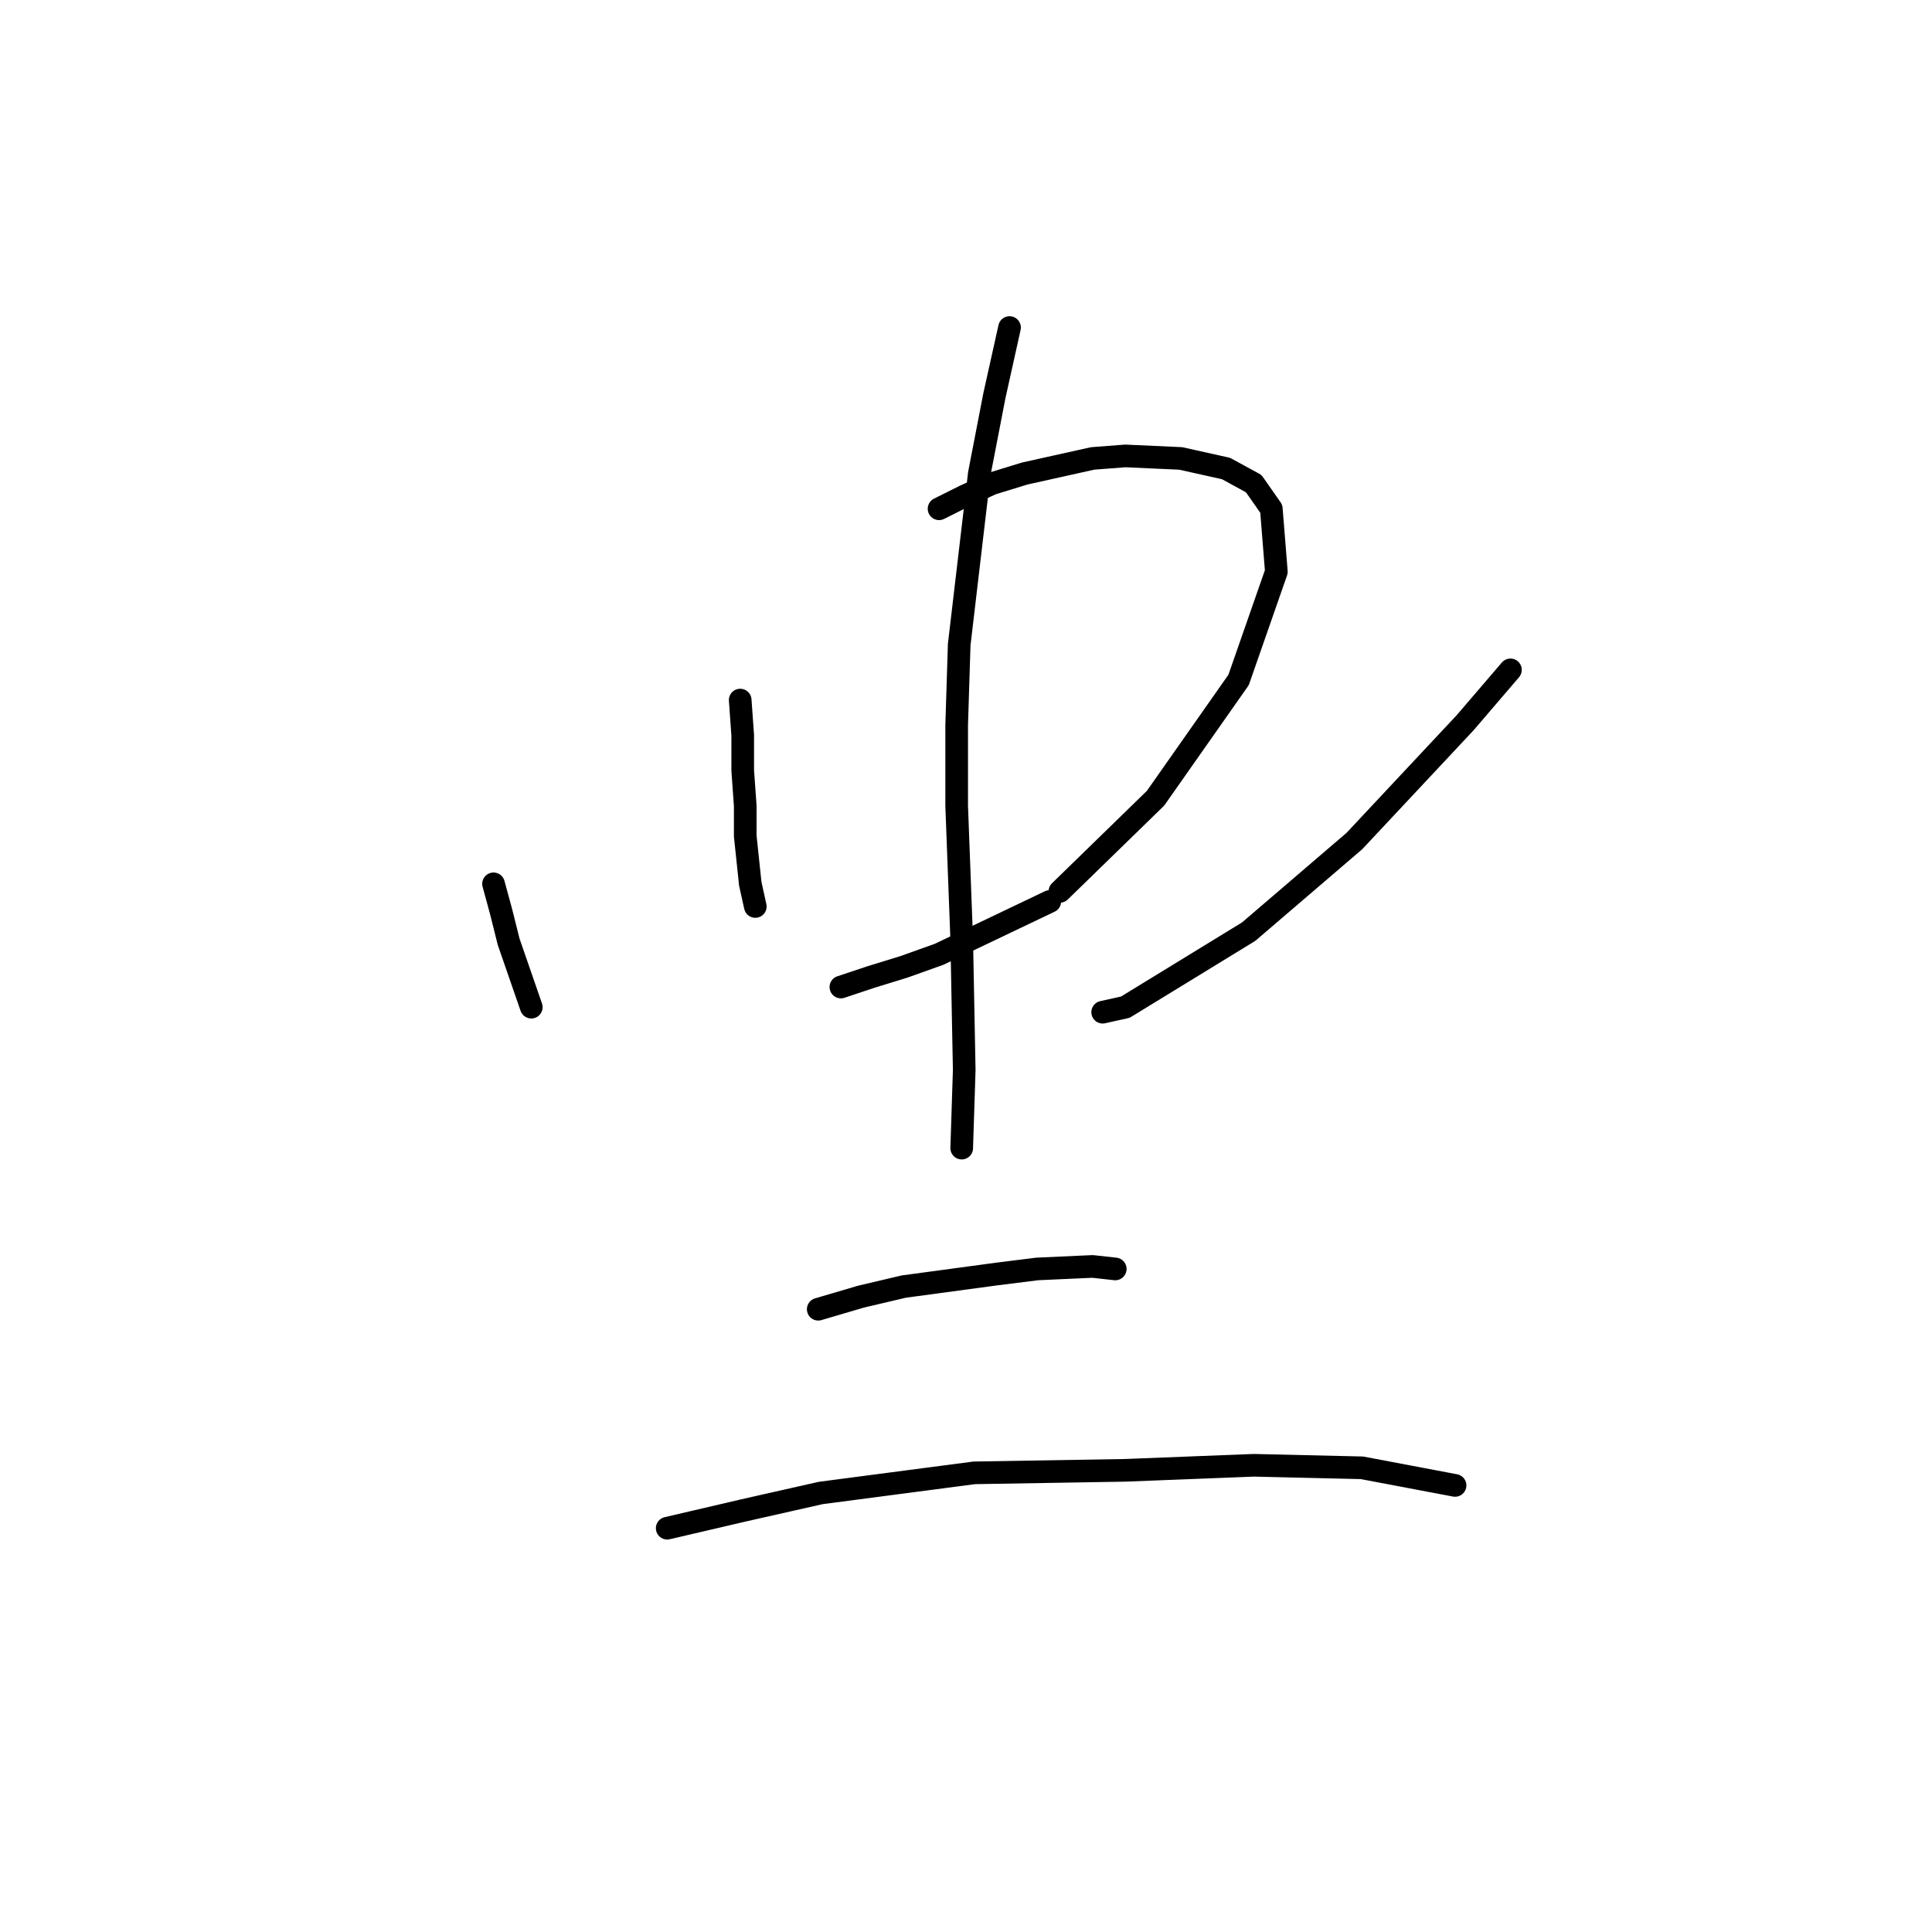 <?xml version="1.0" standalone="no"?>
    <svg width="256" height="256" xmlns="http://www.w3.org/2000/svg" version="1.1">
    <polyline stroke="black" stroke-width="3" stroke-linecap="round" fill="transparent" stroke-linejoin="round" points="65.395 117.112 66.395 120.781 67.396 124.783 70.398 133.455 70.398 133.455 " />
        <polyline stroke="black" stroke-width="3" stroke-linecap="round" fill="transparent" stroke-linejoin="round" points="98.081 92.764 98.414 97.434 98.414 102.103 98.748 106.773 98.748 110.775 99.415 117.112 100.082 120.114 100.082 120.114 " />
        <polyline stroke="black" stroke-width="3" stroke-linecap="round" fill="transparent" stroke-linejoin="round" points="124.43 67.416 127.765 65.748 131.434 64.081 135.77 62.747 144.775 60.745 149.111 60.412 156.449 60.745 162.452 62.08 166.121 64.081 168.456 67.416 169.123 75.754 164.12 90.096 153.113 105.772 140.439 118.113 140.439 118.113 " />
        <polyline stroke="black" stroke-width="3" stroke-linecap="round" fill="transparent" stroke-linejoin="round" points="111.422 130.787 115.424 129.453 119.76 128.119 124.43 126.451 139.105 119.447 139.105 119.447 " />
        <polyline stroke="black" stroke-width="3" stroke-linecap="round" fill="transparent" stroke-linejoin="round" points="200.141 88.762 194.138 95.766 179.462 111.442 165.454 123.449 149.111 133.455 146.109 134.122 146.109 134.122 " />
        <polyline stroke="black" stroke-width="3" stroke-linecap="round" fill="transparent" stroke-linejoin="round" points="133.769 43.402 131.767 52.407 129.766 62.747 127.098 85.427 126.764 96.1 126.764 106.773 127.431 124.45 127.765 141.794 127.431 152.133 127.431 152.133 " />
        <polyline stroke="black" stroke-width="3" stroke-linecap="round" fill="transparent" stroke-linejoin="round" points="108.42 173.479 114.09 171.811 119.76 170.477 132.101 168.81 137.437 168.142 144.775 167.809 147.777 168.142 147.777 168.142 " />
        <polyline stroke="black" stroke-width="3" stroke-linecap="round" fill="transparent" stroke-linejoin="round" points="88.408 202.496 98.414 200.161 108.754 197.827 129.099 195.159 149.111 194.825 166.121 194.158 180.463 194.491 192.804 196.826 192.804 196.826 " />
        </svg>